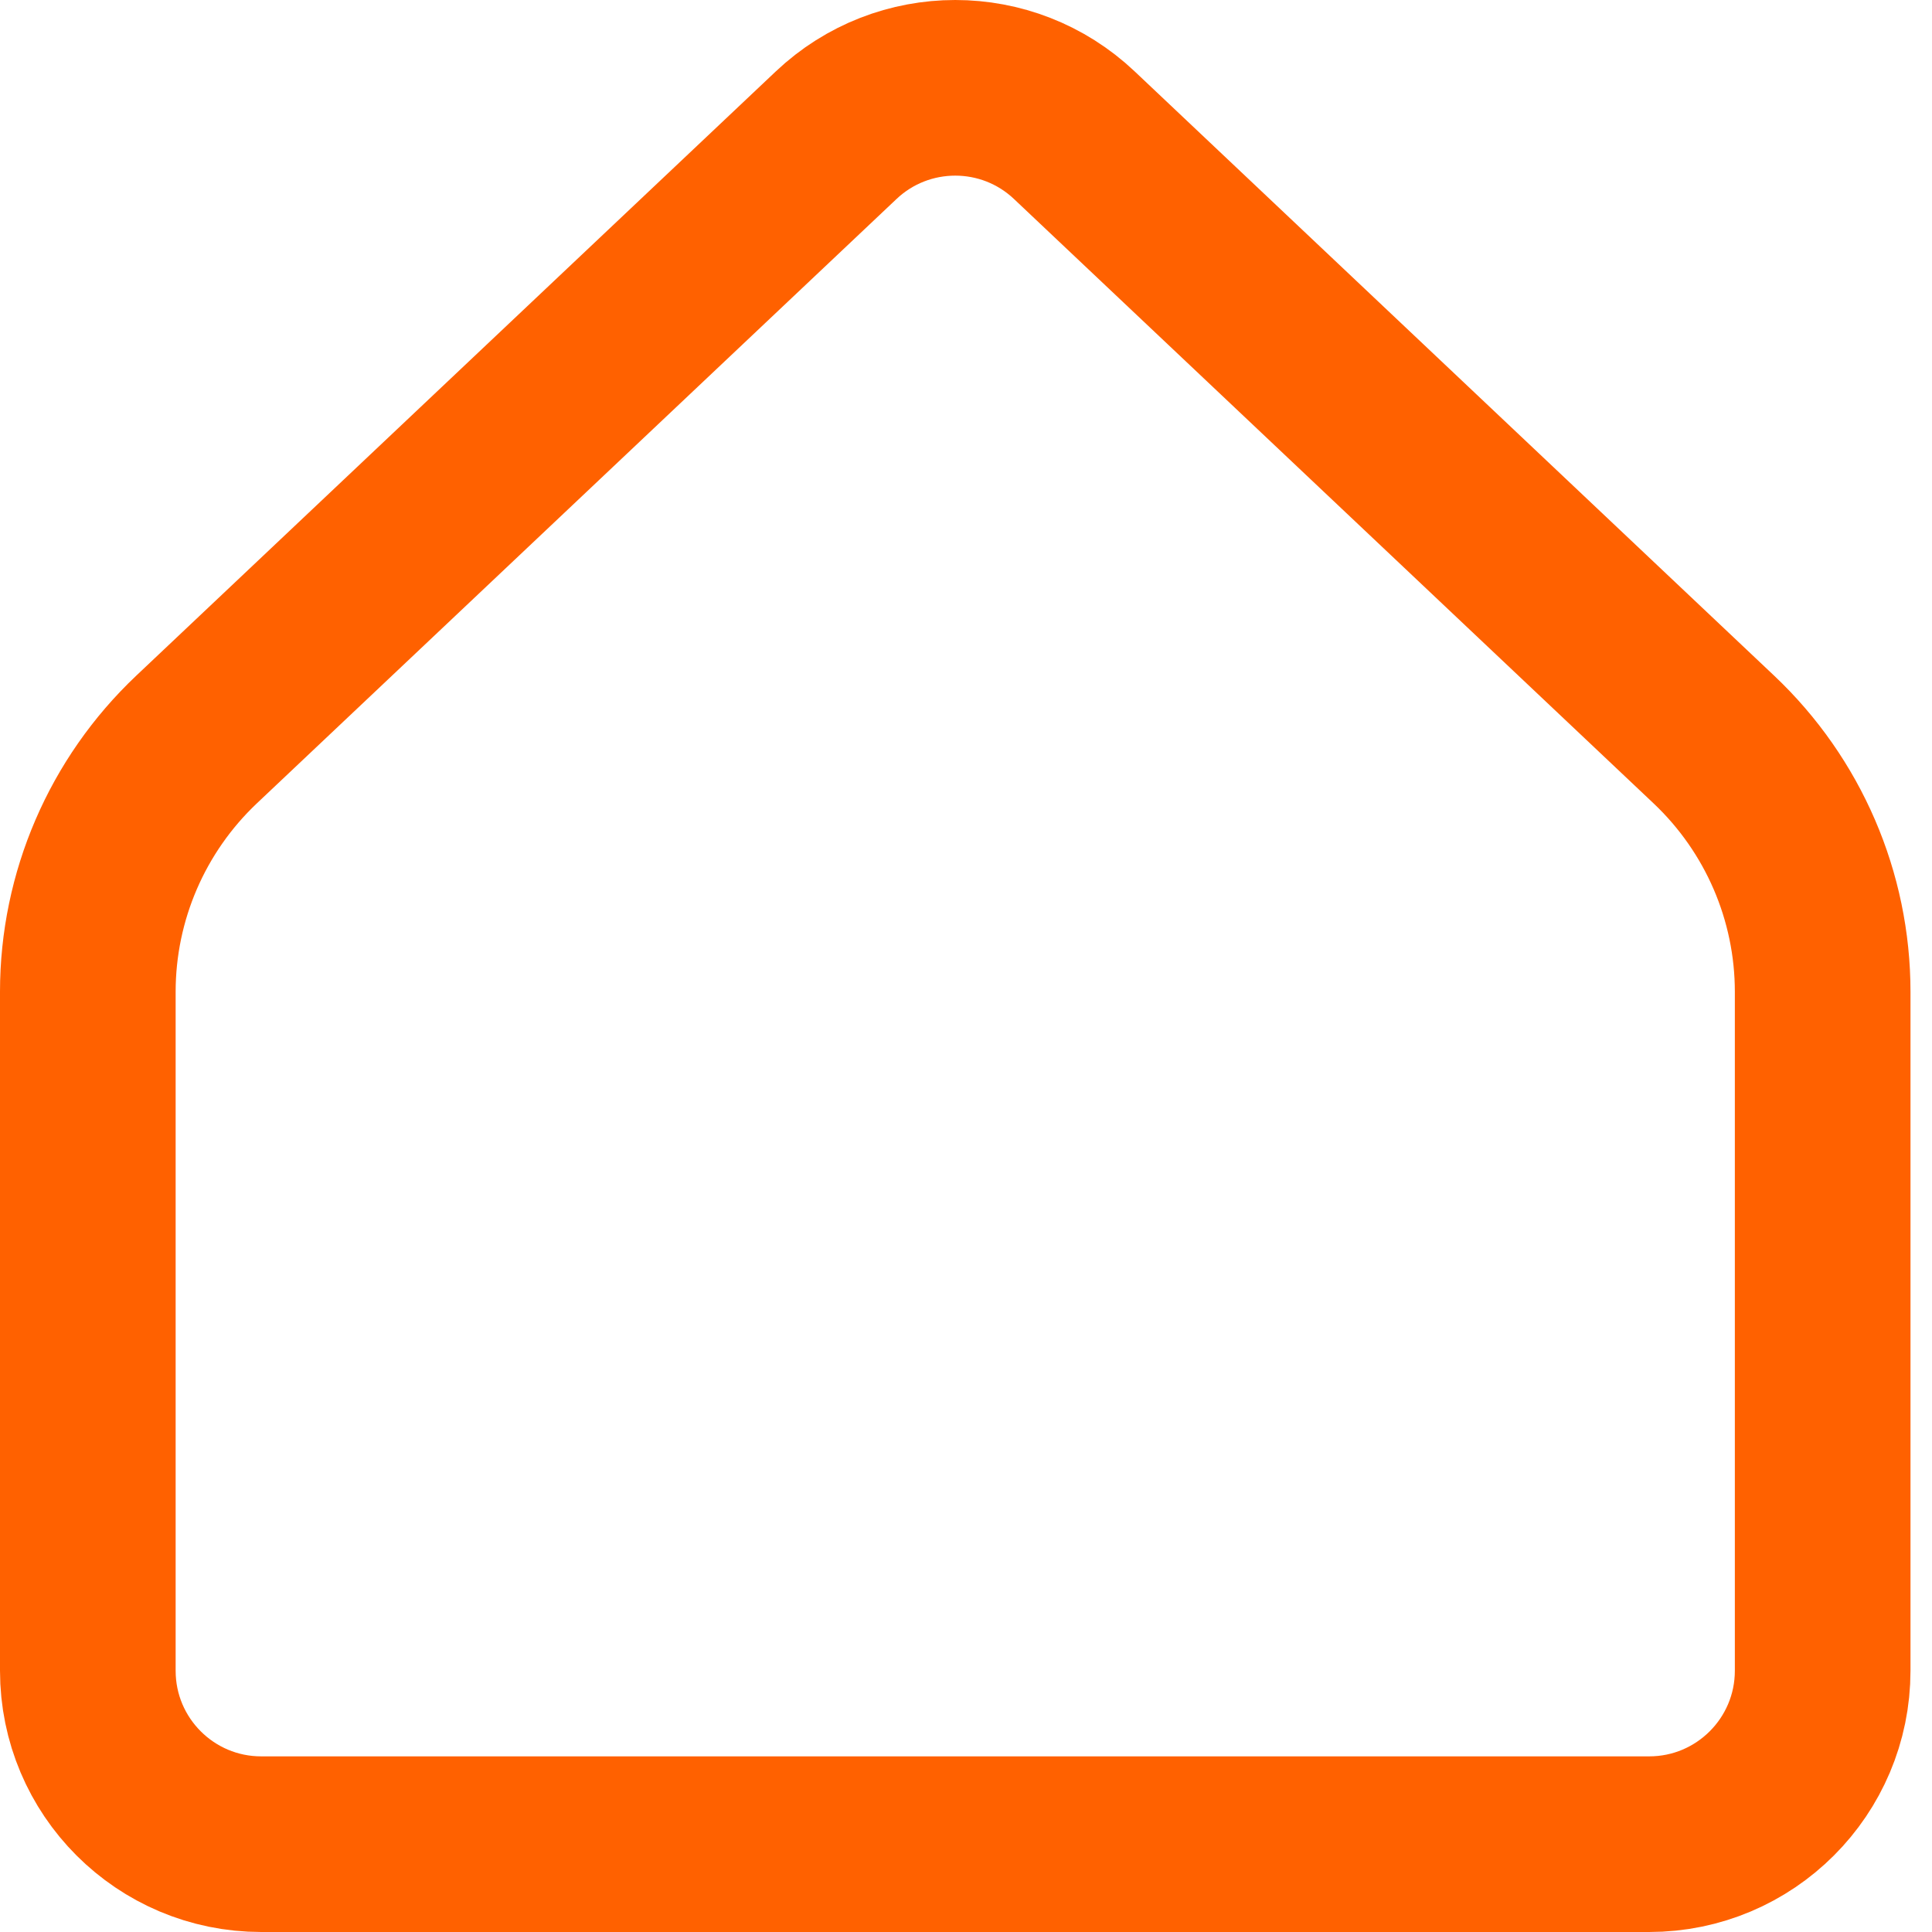 <svg width="22" height="22" viewBox="0 0 22 22" fill="none" xmlns="http://www.w3.org/2000/svg">
<path d="M20.755 19.024V11.294C20.755 10.207 20.307 9.169 19.517 8.422L12.234 1.54C11.473 0.82 10.282 0.82 9.521 1.54L2.237 8.422C1.448 9.169 1 10.207 1 11.294V19.024C1 20.116 1.884 21 2.975 21H18.779C19.87 21 20.755 20.116 20.755 19.024Z" stroke="#FF6100" stroke-width="2" stroke-linecap="round" stroke-linejoin="round"/>
</svg>
